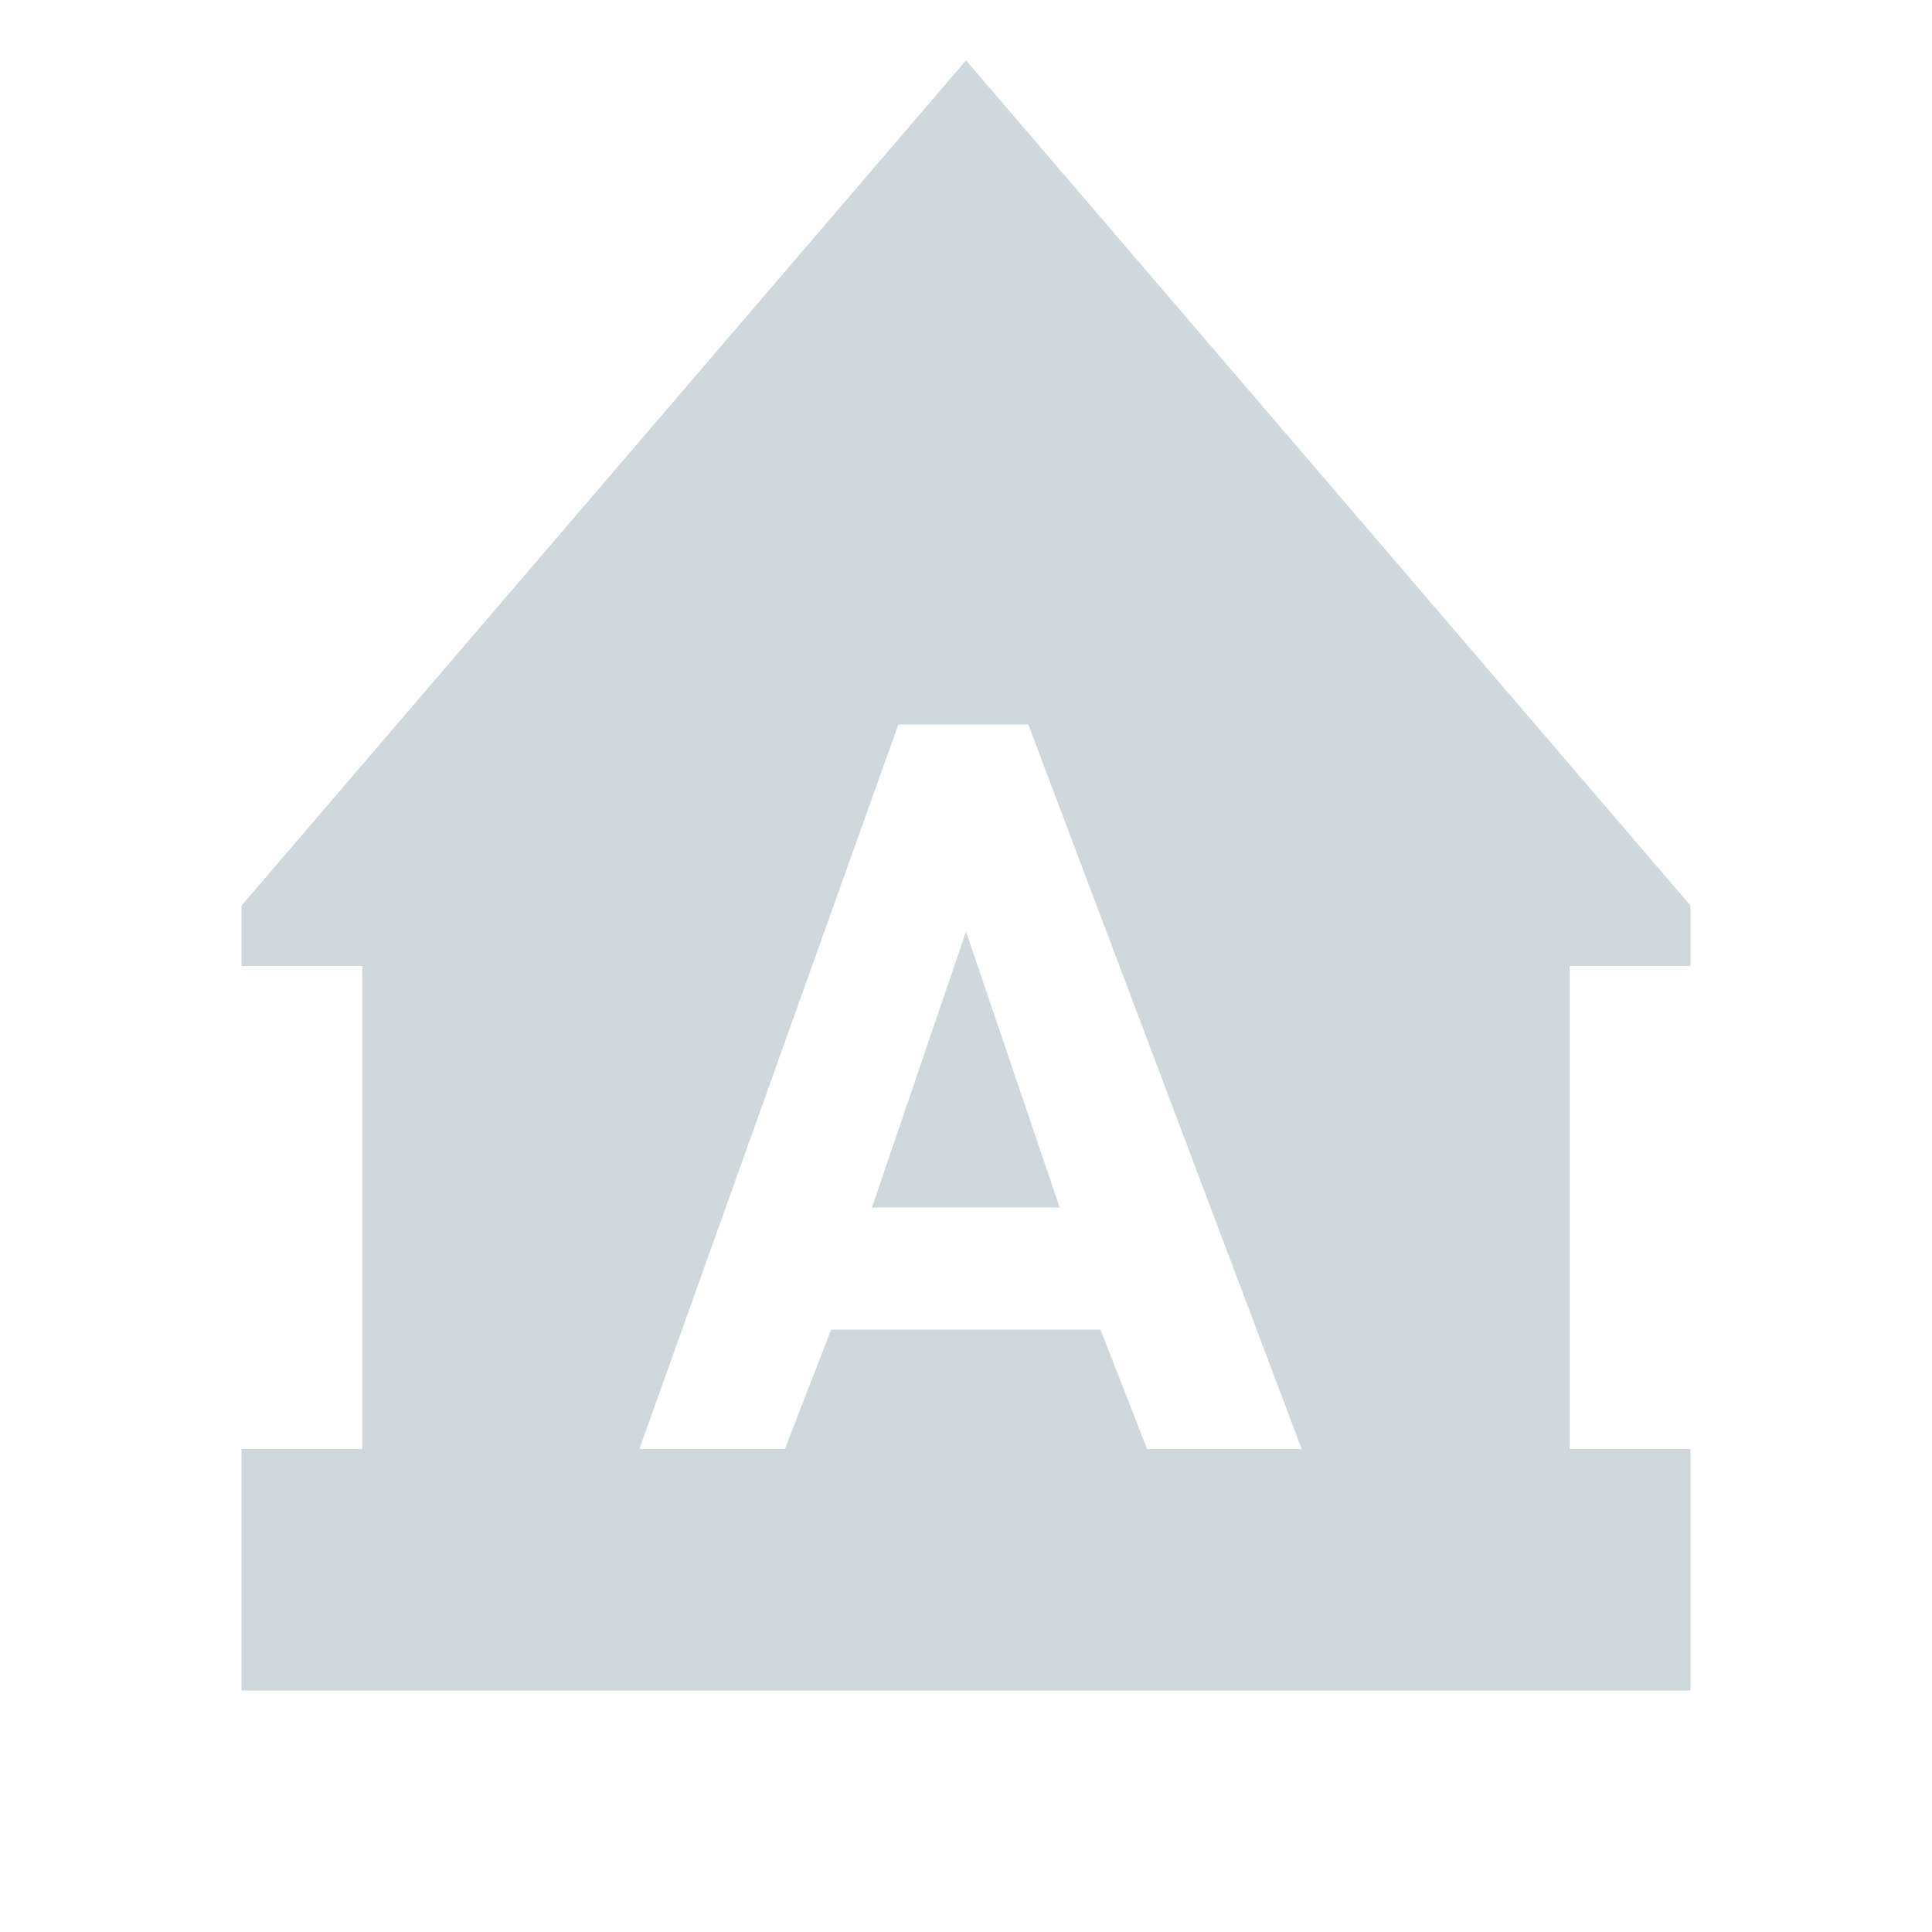 <?xml version='1.0' encoding='UTF-8' standalone='no'?>
<!-- Created with Inkscape (http://www.inkscape.org/) -->

<svg xmlns:cc='http://creativecommons.org/ns#' xmlns:dc='http://purl.org/dc/elements/1.1/' sodipodi:docname='caps-lock-symbolic.svg' height='16' id='svg5082' xmlns:inkscape='http://www.inkscape.org/namespaces/inkscape' xmlns:rdf='http://www.w3.org/1999/02/22-rdf-syntax-ns#' xmlns:sodipodi='http://sodipodi.sourceforge.net/DTD/sodipodi-0.dtd' xmlns:svg='http://www.w3.org/2000/svg' version='1.1' inkscape:version='0.91 r' viewBox='0 0 16 16' width='16' xmlns='http://www.w3.org/2000/svg'>
  <title id='title5087'>Symbolic Icons</title>
  <defs id='defs5084'/>
  <sodipodi:namedview bordercolor='#000000' borderopacity='0.345' inkscape:current-layer='layer4' inkscape:cx='-119.27041' inkscape:cy='-106.19252' inkscape:document-units='px' inkscape:grid-bbox='true' id='base' inkscape:object-nodes='true' pagecolor='#37474f' inkscape:pageopacity='0' inkscape:pageshadow='2' showborder='false' showgrid='false' inkscape:window-height='984' inkscape:window-maximized='1' inkscape:window-width='1920' inkscape:window-x='0' inkscape:window-y='32' inkscape:zoom='1'>
    <inkscape:grid empspacing='4' id='grid5636' originx='-232' originy='-168' type='xygrid'/>
  </sodipodi:namedview>
  <g inkscape:groupmode='layer' id='layer4' inkscape:label='status' transform='translate(-232,-16)'>
    
    
    <path inkscape:connector-curvature='0' d='m 240,16.5 -6,7 0,0.5 1,0 0,4 -1,0 0,2 12,0 0,-2 -1,0 0,-4 1,0 0,-0.5 z m -0.56,5.5 1.076,0 2.264,6 -1.28,0 -0.386,-0.988 -2.231,0 L 238.5,28 237.295,28 Z M 240,23.715 239.221,26 l 1.555,0 z' id='path4590' sodipodi:nodetypes='ccccccccccccccccccccccccccc' style='opacity:1;fill:#cfd8dc;fill-opacity:1;stroke:none;stroke-width:2;stroke-linecap:square;stroke-linejoin:round;stroke-miterlimit:4;stroke-dasharray:none;stroke-opacity:1'/>
  </g>
  <g inkscape:groupmode='layer' id='layer3' inkscape:label='actions' transform='translate(-232,-16)'/>
  <g inkscape:groupmode='layer' id='layer1' inkscape:label='apps' transform='translate(-232,168)'/>
</svg>
